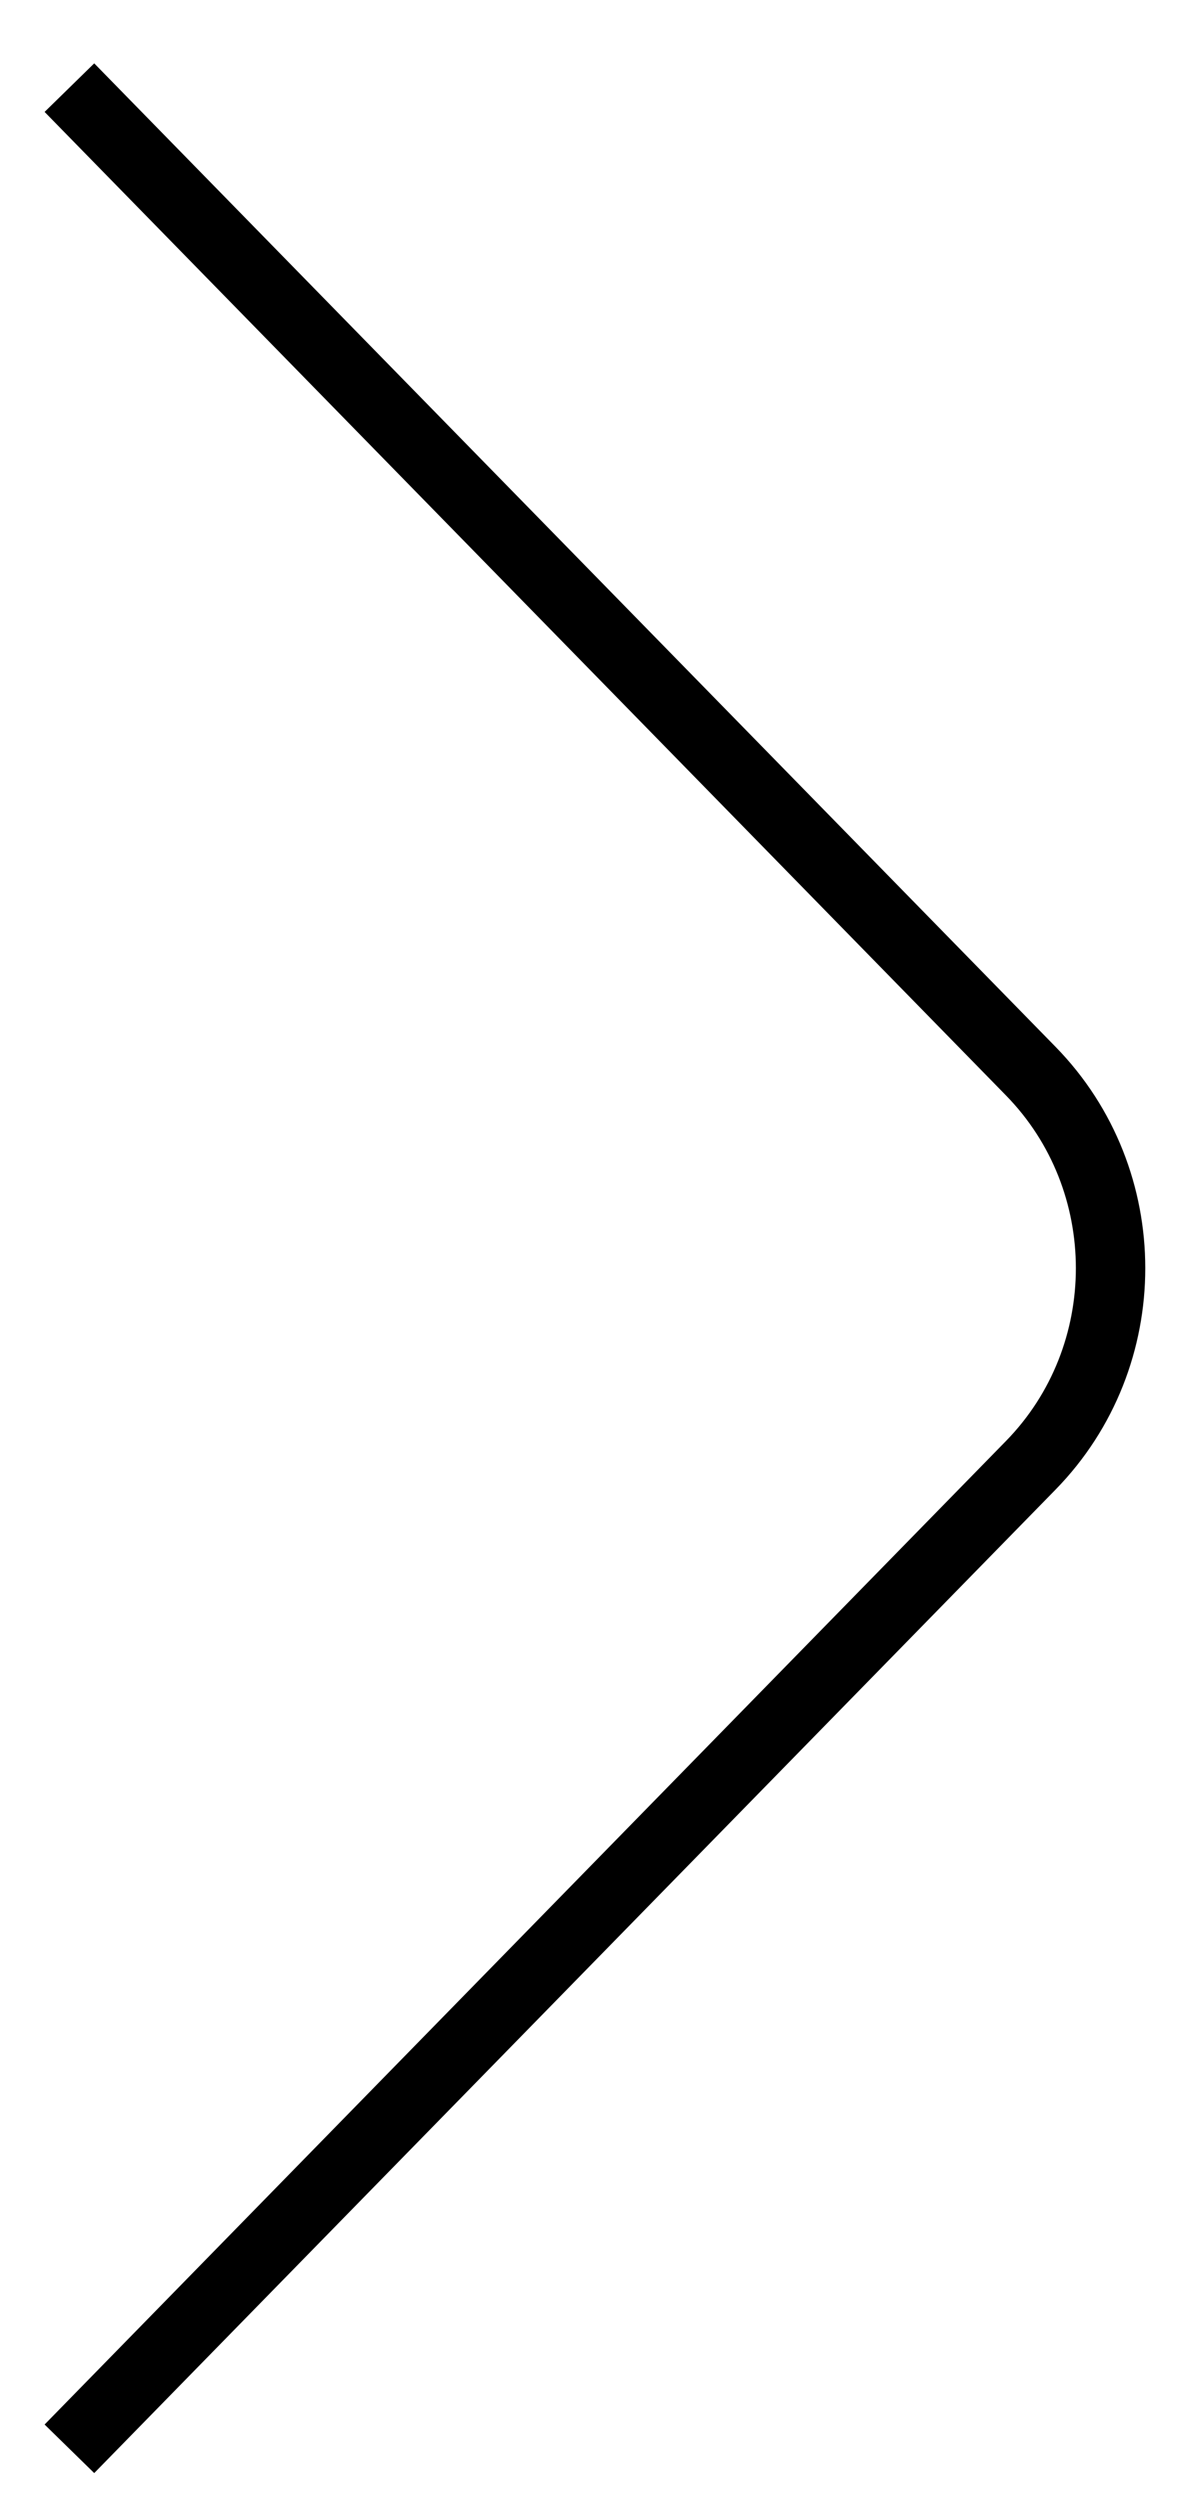 <svg width="17" height="36" viewBox="0 0 17 36" fill="none" xmlns="http://www.w3.org/2000/svg">
<path d="M1 35.262L14.85 21.1C16.383 19.532 16.383 16.991 14.85 15.424L1 1.262" stroke="black" stroke-miterlimit="10"/>
</svg>

